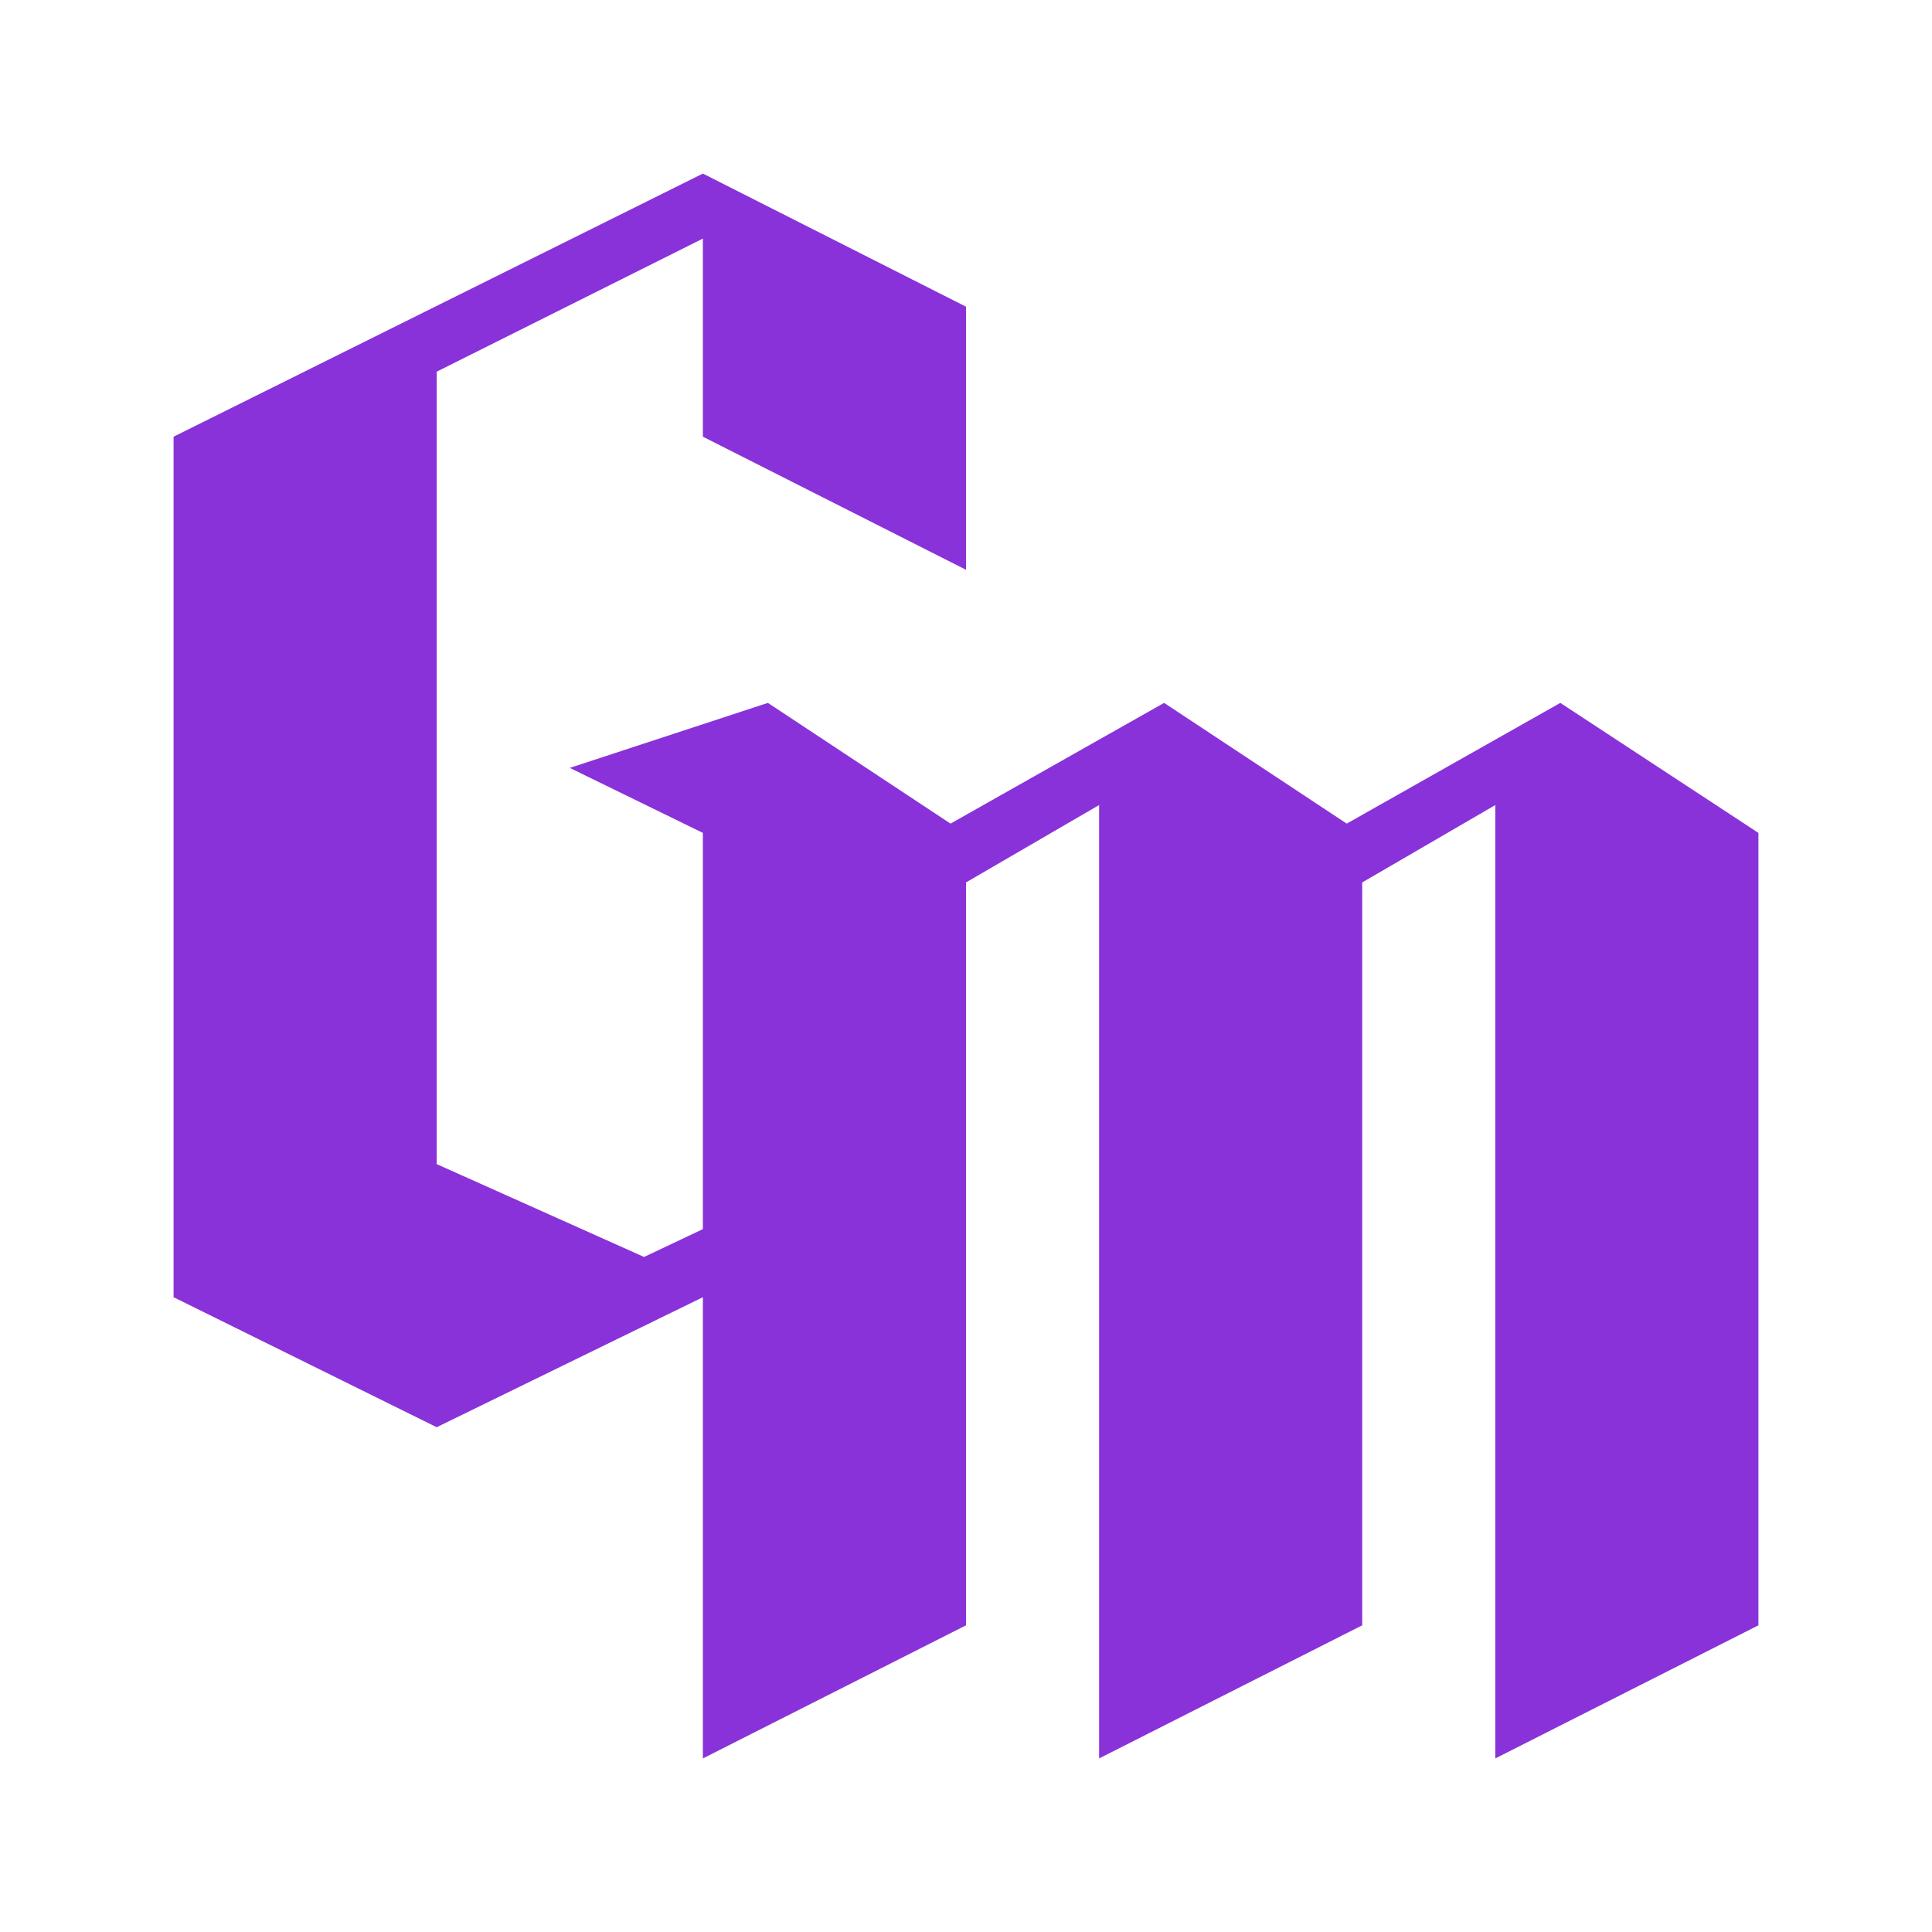 <svg width="512" height="512" viewBox="0 0 512 512" fill="none" xmlns="http://www.w3.org/2000/svg">
<style>
  path {
    fill: #8932D9;
  }
  @media (prefers-color-scheme: dark) {
    path {
     fill: #fff;
    }
  }
</style>
<path d="M186.273 46L46 115.727V343.773L115.727 378.227L186.273 343.773V466L256 430.727V233.852L291.273 213.344V466L361 430.727V233.852L396.273 213.344V466L466 430.727V220.727L413.5 186.273L356.898 218.266L308.5 186.273L251.898 218.266L203.5 186.273L151 203.5L186.273 220.727V325.727L170.688 333.109L115.727 308.5V98.5L186.273 63.227V115.727L256 151V81.273L186.273 46Z" />
</svg>

